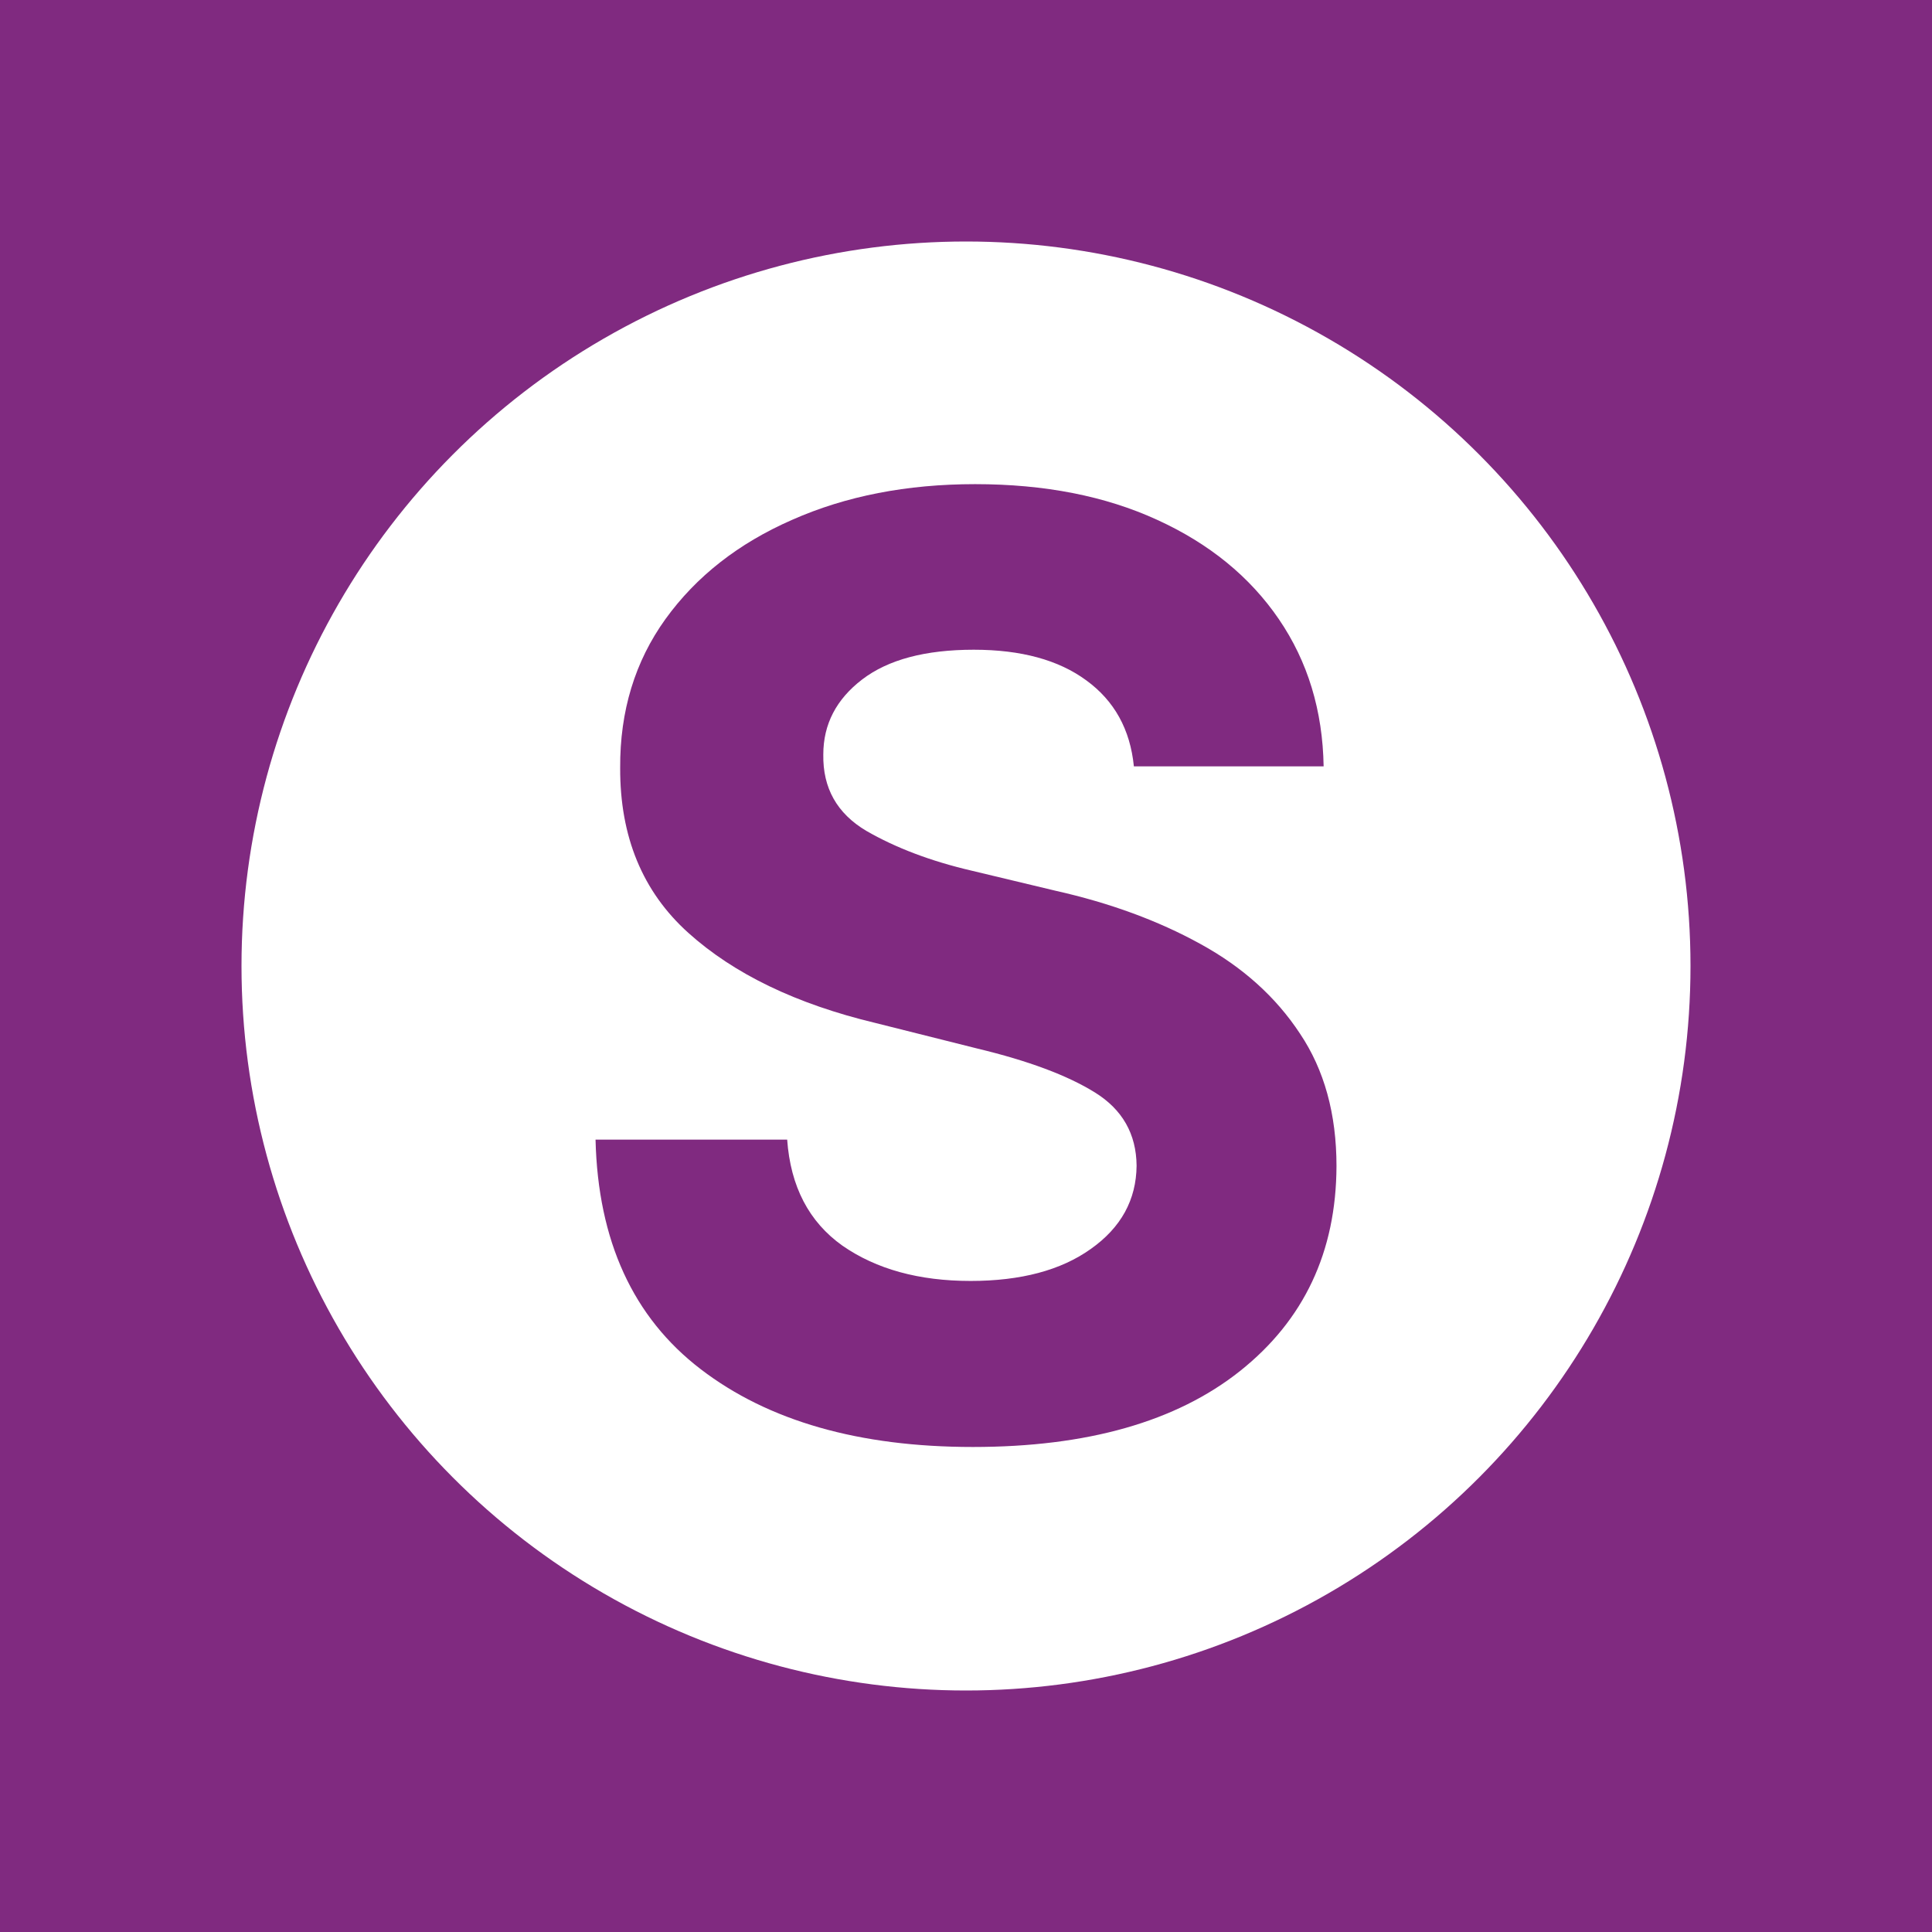 <?xml version="1.0" encoding="UTF-8" standalone="no"?>
<svg
   id="svg8"
   version="1.1"
   viewBox="0 0 64 64"
   height="64"
   width="64"
   xmlns="http://www.w3.org/2000/svg"
   xmlns:svg="http://www.w3.org/2000/svg"
   xmlns:rdf="http://www.w3.org/1999/02/22-rdf-syntax-ns#"
   xmlns:cc="http://creativecommons.org/ns#"
   xmlns:dc="http://purl.org/dc/elements/1.1/">
  <defs
     id="defs2" />
  <g
     id="layer2"
     style="display:inline"
     transform="translate(-64,-256)">
    <g
       id="use7153">
      <title
         id="title35427">Intermediate Sprint</title>
      <rect
         style="opacity:1;fill:#802a80;fill-opacity:1;stroke:none;stroke-width:8;stroke-linecap:butt;stroke-linejoin:round;stroke-miterlimit:10;stroke-dasharray:none;paint-order:stroke markers fill"
         id="rect35429"
         width="64"
         height="64"
         x="64"
         y="256" />
      <circle
         style="opacity:1;fill:#ffffff;fill-opacity:1;stroke:none;stroke-width:6;stroke-linecap:butt;stroke-linejoin:bevel;stroke-miterlimit:10;stroke-dasharray:none;paint-order:stroke markers fill"
         id="circle35431"
         cx="96"
         cy="288"
         r="24" />
      <g
         aria-label="S"
         id="g35435"
         style="font-weight:bold;font-size:42.667px;line-height:120%;font-family:Inter;-inkscape-font-specification:'Inter Bold';text-align:center;text-anchor:middle;opacity:1;fill:#802a80;stroke-width:6;stroke-linejoin:bevel;stroke-miterlimit:10;paint-order:stroke markers fill"
         transform="translate(0,64)">
        <path
           d="m 101.561,217.386 q -0.182,-1.833 -1.576,-2.848 -1.379,-1.015 -3.727,-1.015 -2.409,0 -3.697,0.985 -1.288,0.985 -1.288,2.485 -0.03,1.667 1.424,2.53 1.47,0.848 3.485,1.318 l 2.788,0.667 q 2.697,0.606 4.788,1.758 2.106,1.152 3.303,2.97 1.212,1.803 1.212,4.394 -0.015,4.258 -3.197,6.788 -3.167,2.515 -8.848,2.515 -5.652,0 -9.015,-2.576 -3.364,-2.576 -3.485,-7.606 h 6.348 q 0.167,2.333 1.833,3.515 1.682,1.167 4.242,1.167 2.5,0 3.985,-1.061 1.5,-1.061 1.515,-2.758 -0.015,-1.576 -1.379,-2.424 -1.364,-0.848 -3.894,-1.455 l -3.379,-0.848 q -3.924,-0.939 -6.197,-2.985 -2.273,-2.045 -2.258,-5.47 -0.015,-2.818 1.5,-4.924 1.53,-2.121 4.197,-3.288 2.667,-1.182 6.061,-1.182 3.455,0 6.03,1.182 2.591,1.182 4.03,3.288 1.439,2.106 1.485,4.879 z"
           id="path35433" />
      </g>
    </g>
  </g>
</svg>
